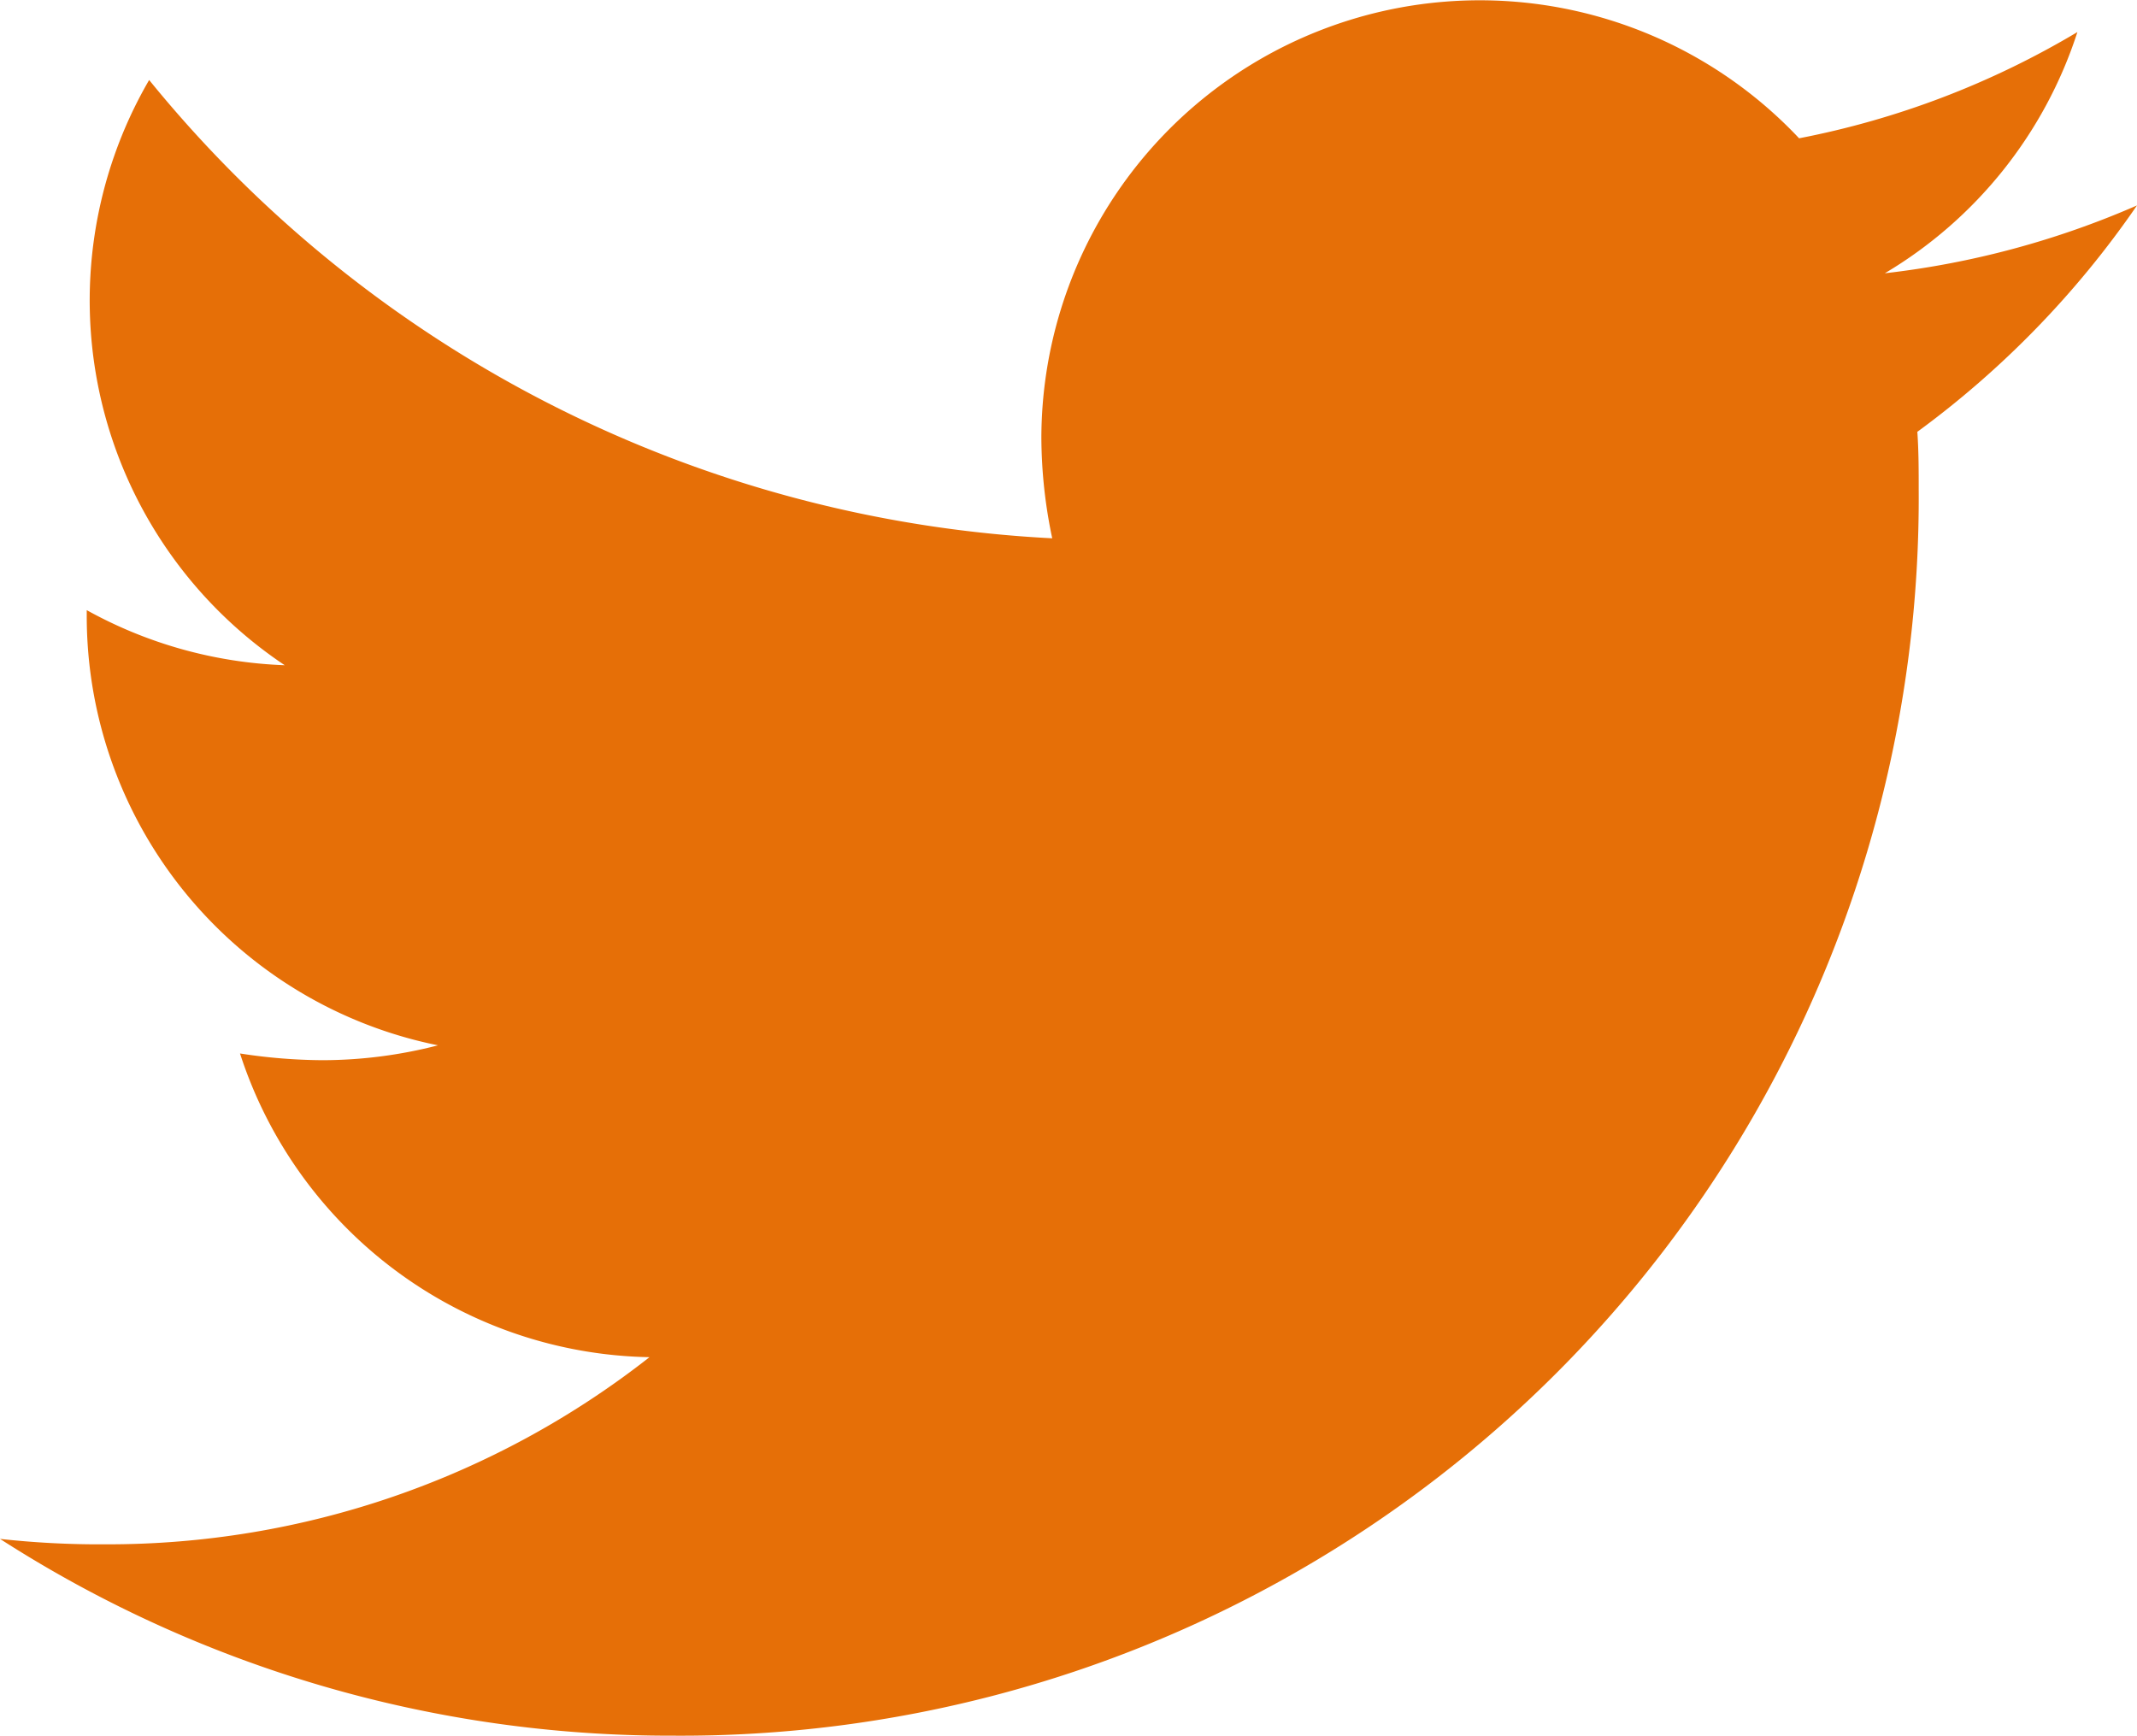 <svg xmlns="http://www.w3.org/2000/svg" width="21.262" height="17.269" viewBox="0 0 21.262 17.269">
  <path id="Icon_awesome-twitter" data-name="Icon awesome-twitter" d="M19.077,7.684c.013.189.013.378.013.567a12.313,12.313,0,0,1-12.4,12.4A12.314,12.314,0,0,1,0,18.693a9.015,9.015,0,0,0,1.052.054,8.727,8.727,0,0,0,5.41-1.862,4.365,4.365,0,0,1-4.074-3.022,5.5,5.5,0,0,0,.823.067,4.609,4.609,0,0,0,1.147-.148A4.358,4.358,0,0,1,.863,9.506V9.452A4.389,4.389,0,0,0,2.833,10,4.364,4.364,0,0,1,1.484,4.177a12.386,12.386,0,0,0,8.985,4.56,4.919,4.919,0,0,1-.108-1A4.362,4.362,0,0,1,17.9,4.757,8.579,8.579,0,0,0,20.669,3.7a4.346,4.346,0,0,1-1.916,2.4,8.736,8.736,0,0,0,2.509-.675,9.367,9.367,0,0,1-2.186,2.253Z" transform="translate(0 -3.381)" fill="#e66f07"/>
</svg>
